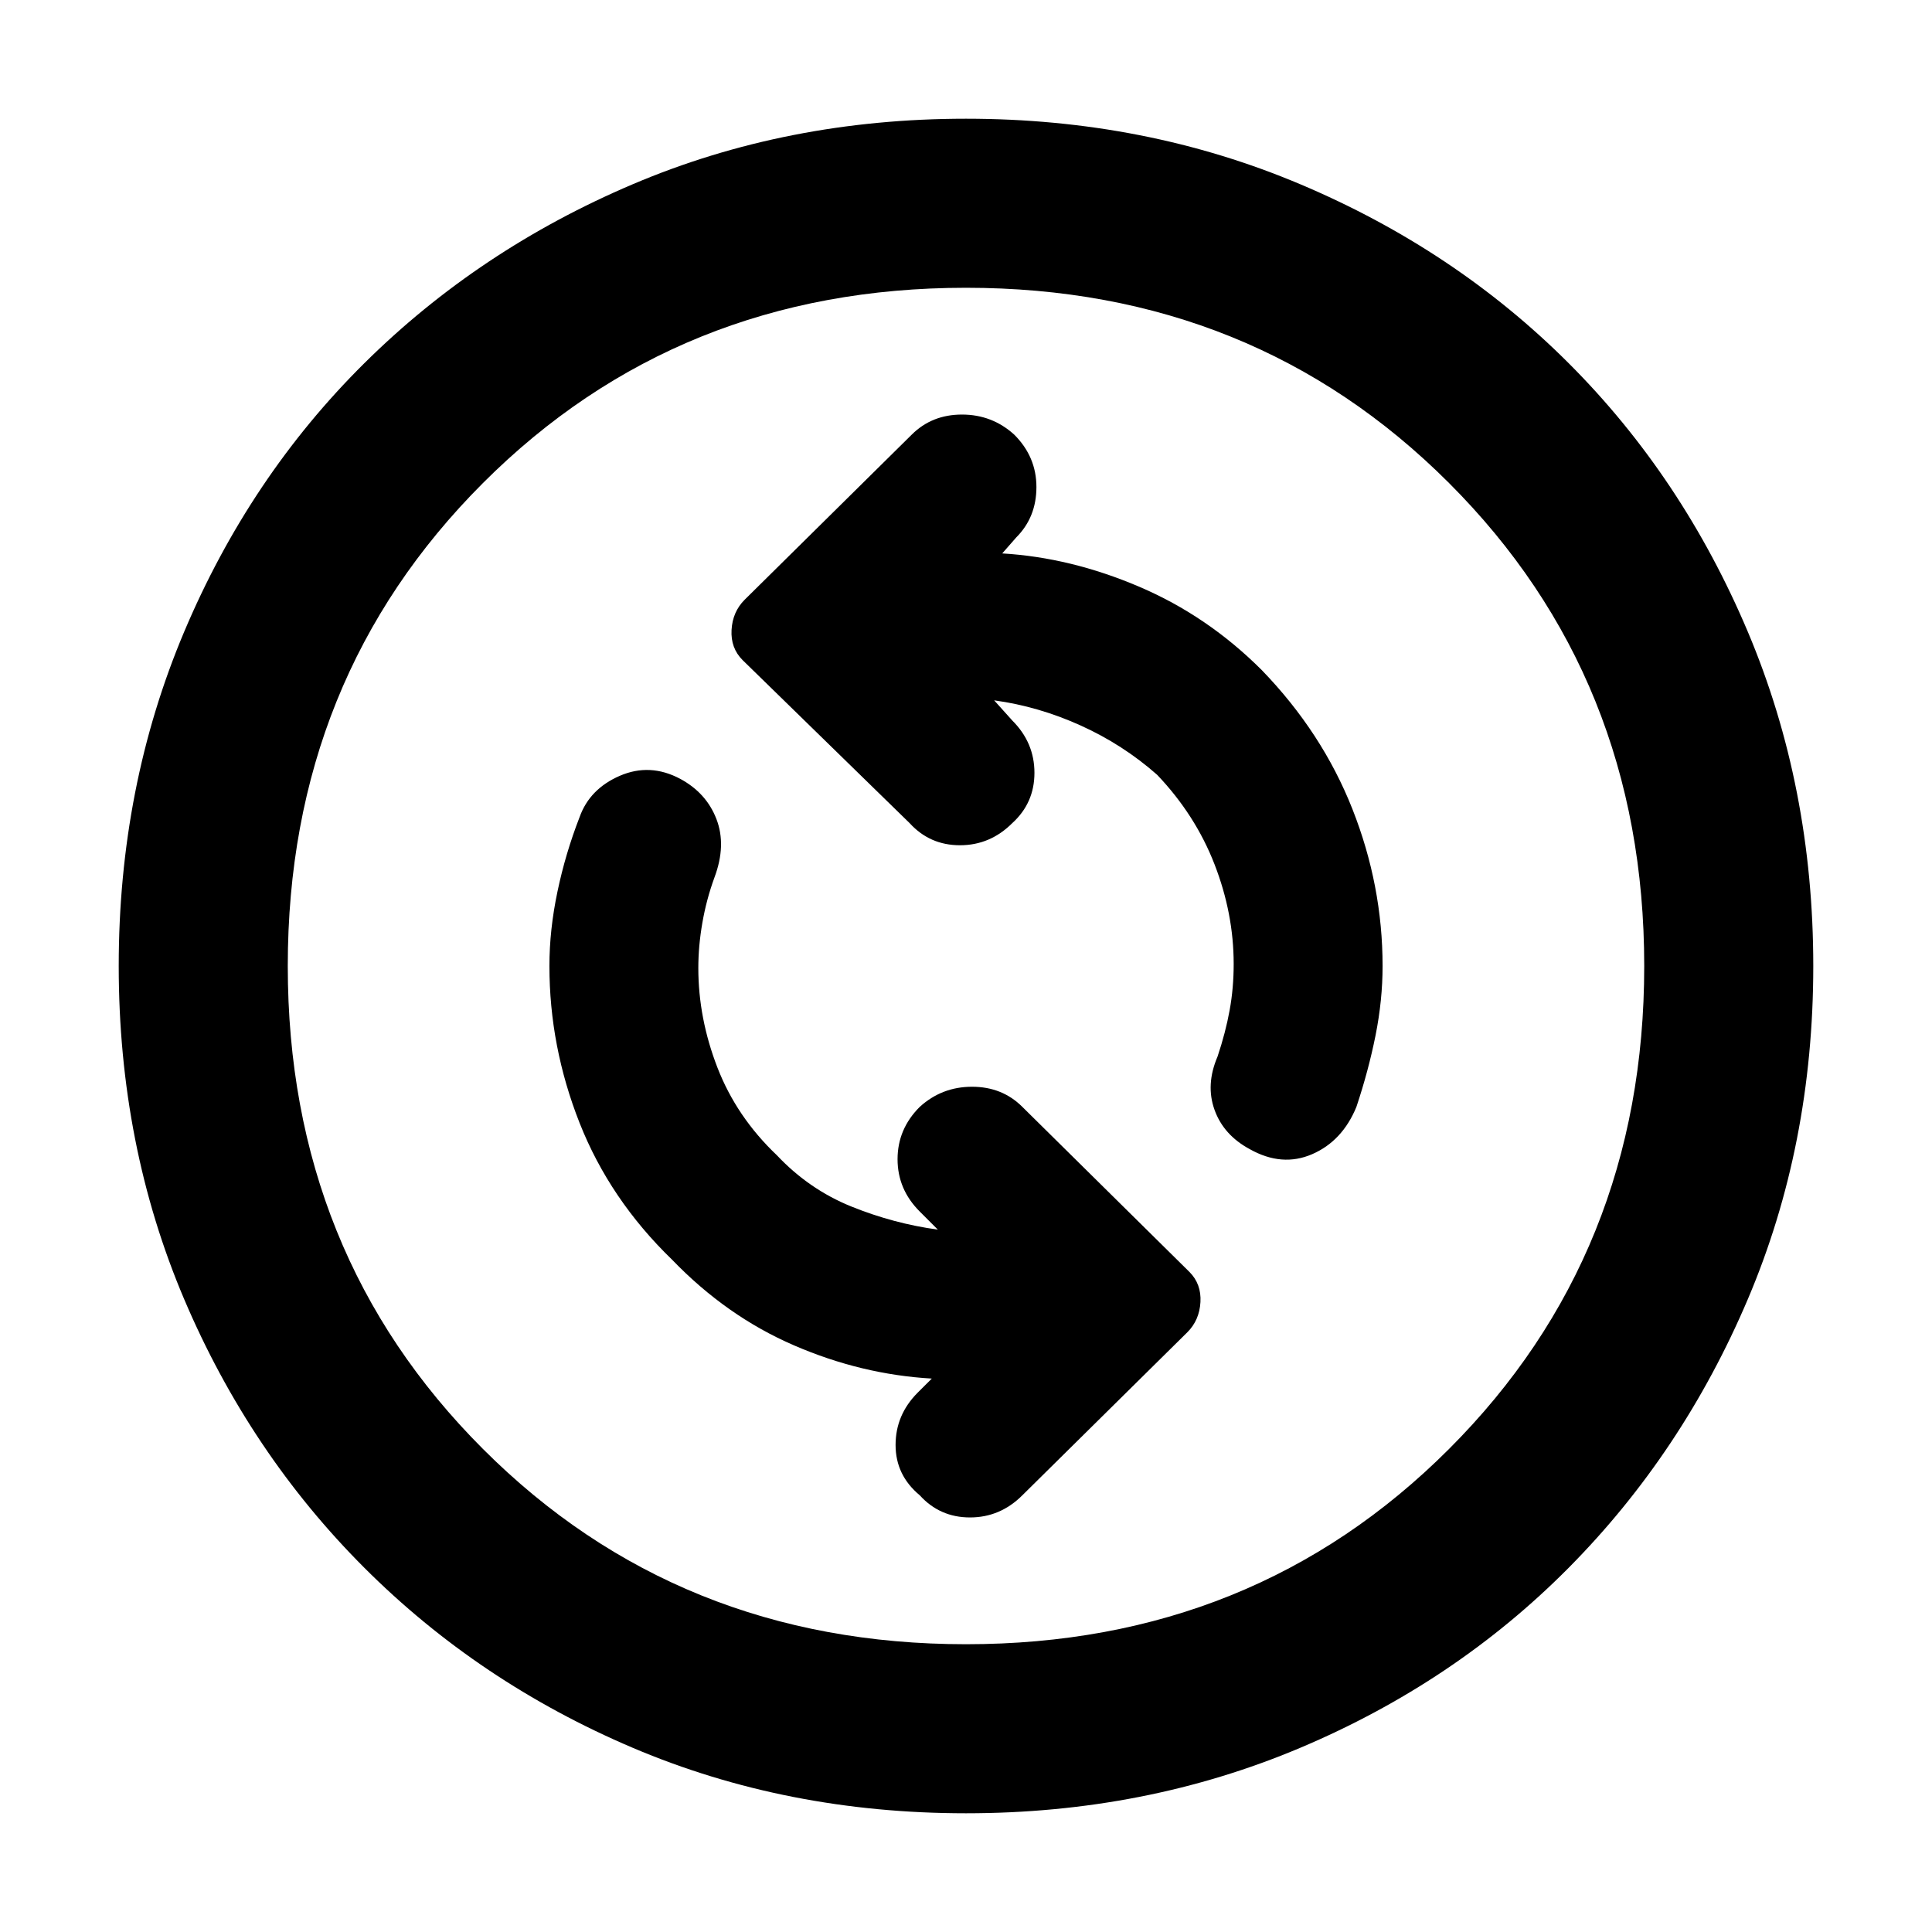 <svg xmlns="http://www.w3.org/2000/svg" height="40" width="40"><path d="M25.875 23.792Q26.542 24.167 27.167 23.896Q27.792 23.625 28.083 22.917Q28.333 22.167 28.479 21.438Q28.625 20.708 28.625 20Q28.625 18.333 28 16.75Q27.375 15.167 26.125 13.875Q25 12.75 23.583 12.146Q22.167 11.542 20.75 11.458L21.042 11.125Q21.458 10.708 21.458 10.083Q21.458 9.458 21 9Q20.542 8.583 19.917 8.583Q19.292 8.583 18.875 9L15.417 12.417Q15.167 12.667 15.146 13.042Q15.125 13.417 15.375 13.667L18.833 17.042Q19.25 17.5 19.875 17.5Q20.5 17.5 20.958 17.042Q21.417 16.625 21.417 16Q21.417 15.375 20.958 14.917L20.583 14.5Q21.5 14.625 22.375 15.021Q23.25 15.417 23.958 16.042Q24.75 16.875 25.146 17.896Q25.542 18.917 25.542 19.958Q25.542 20.458 25.458 20.917Q25.375 21.375 25.208 21.875Q24.958 22.458 25.146 22.979Q25.333 23.5 25.875 23.792ZM19.042 30.958Q19.458 31.417 20.083 31.417Q20.708 31.417 21.167 30.958L24.583 27.583Q24.833 27.333 24.854 26.958Q24.875 26.583 24.625 26.333L21.167 22.917Q20.75 22.5 20.125 22.5Q19.5 22.5 19.042 22.917Q18.583 23.375 18.583 24Q18.583 24.625 19.042 25.083L19.417 25.458Q18.5 25.333 17.625 24.979Q16.75 24.625 16.083 23.917Q15.25 23.125 14.854 22.104Q14.458 21.083 14.458 20.042Q14.458 19.583 14.542 19.104Q14.625 18.625 14.792 18.167Q15.042 17.5 14.833 16.958Q14.625 16.417 14.083 16.125Q13.458 15.792 12.833 16.062Q12.208 16.333 12 16.917Q11.708 17.667 11.542 18.458Q11.375 19.25 11.375 20Q11.375 21.667 12 23.25Q12.625 24.833 13.917 26.083Q15.042 27.25 16.438 27.854Q17.833 28.458 19.292 28.542L19 28.833Q18.542 29.292 18.542 29.917Q18.542 30.542 19.042 30.958ZM20 37.542Q16.292 37.542 13.104 36.188Q9.917 34.833 7.542 32.458Q5.167 30.083 3.812 26.896Q2.458 23.708 2.458 20Q2.458 16.292 3.812 13.083Q5.167 9.875 7.542 7.521Q9.917 5.167 13.104 3.813Q16.292 2.458 20 2.458Q23.708 2.458 26.917 3.813Q30.125 5.167 32.479 7.521Q34.833 9.875 36.188 13.083Q37.542 16.292 37.542 20Q37.542 23.708 36.188 26.896Q34.833 30.083 32.479 32.458Q30.125 34.833 26.917 36.188Q23.708 37.542 20 37.542ZM20 20Q20 20 20 20Q20 20 20 20Q20 20 20 20Q20 20 20 20Q20 20 20 20Q20 20 20 20Q20 20 20 20Q20 20 20 20ZM20 34.042Q25.958 34.042 30 30Q34.042 25.958 34.042 20Q34.042 14.042 30 10Q25.958 5.958 20 5.958Q14.042 5.958 10 10Q5.958 14.042 5.958 20Q5.958 25.958 10 30Q14.042 34.042 20 34.042Z"/></svg>